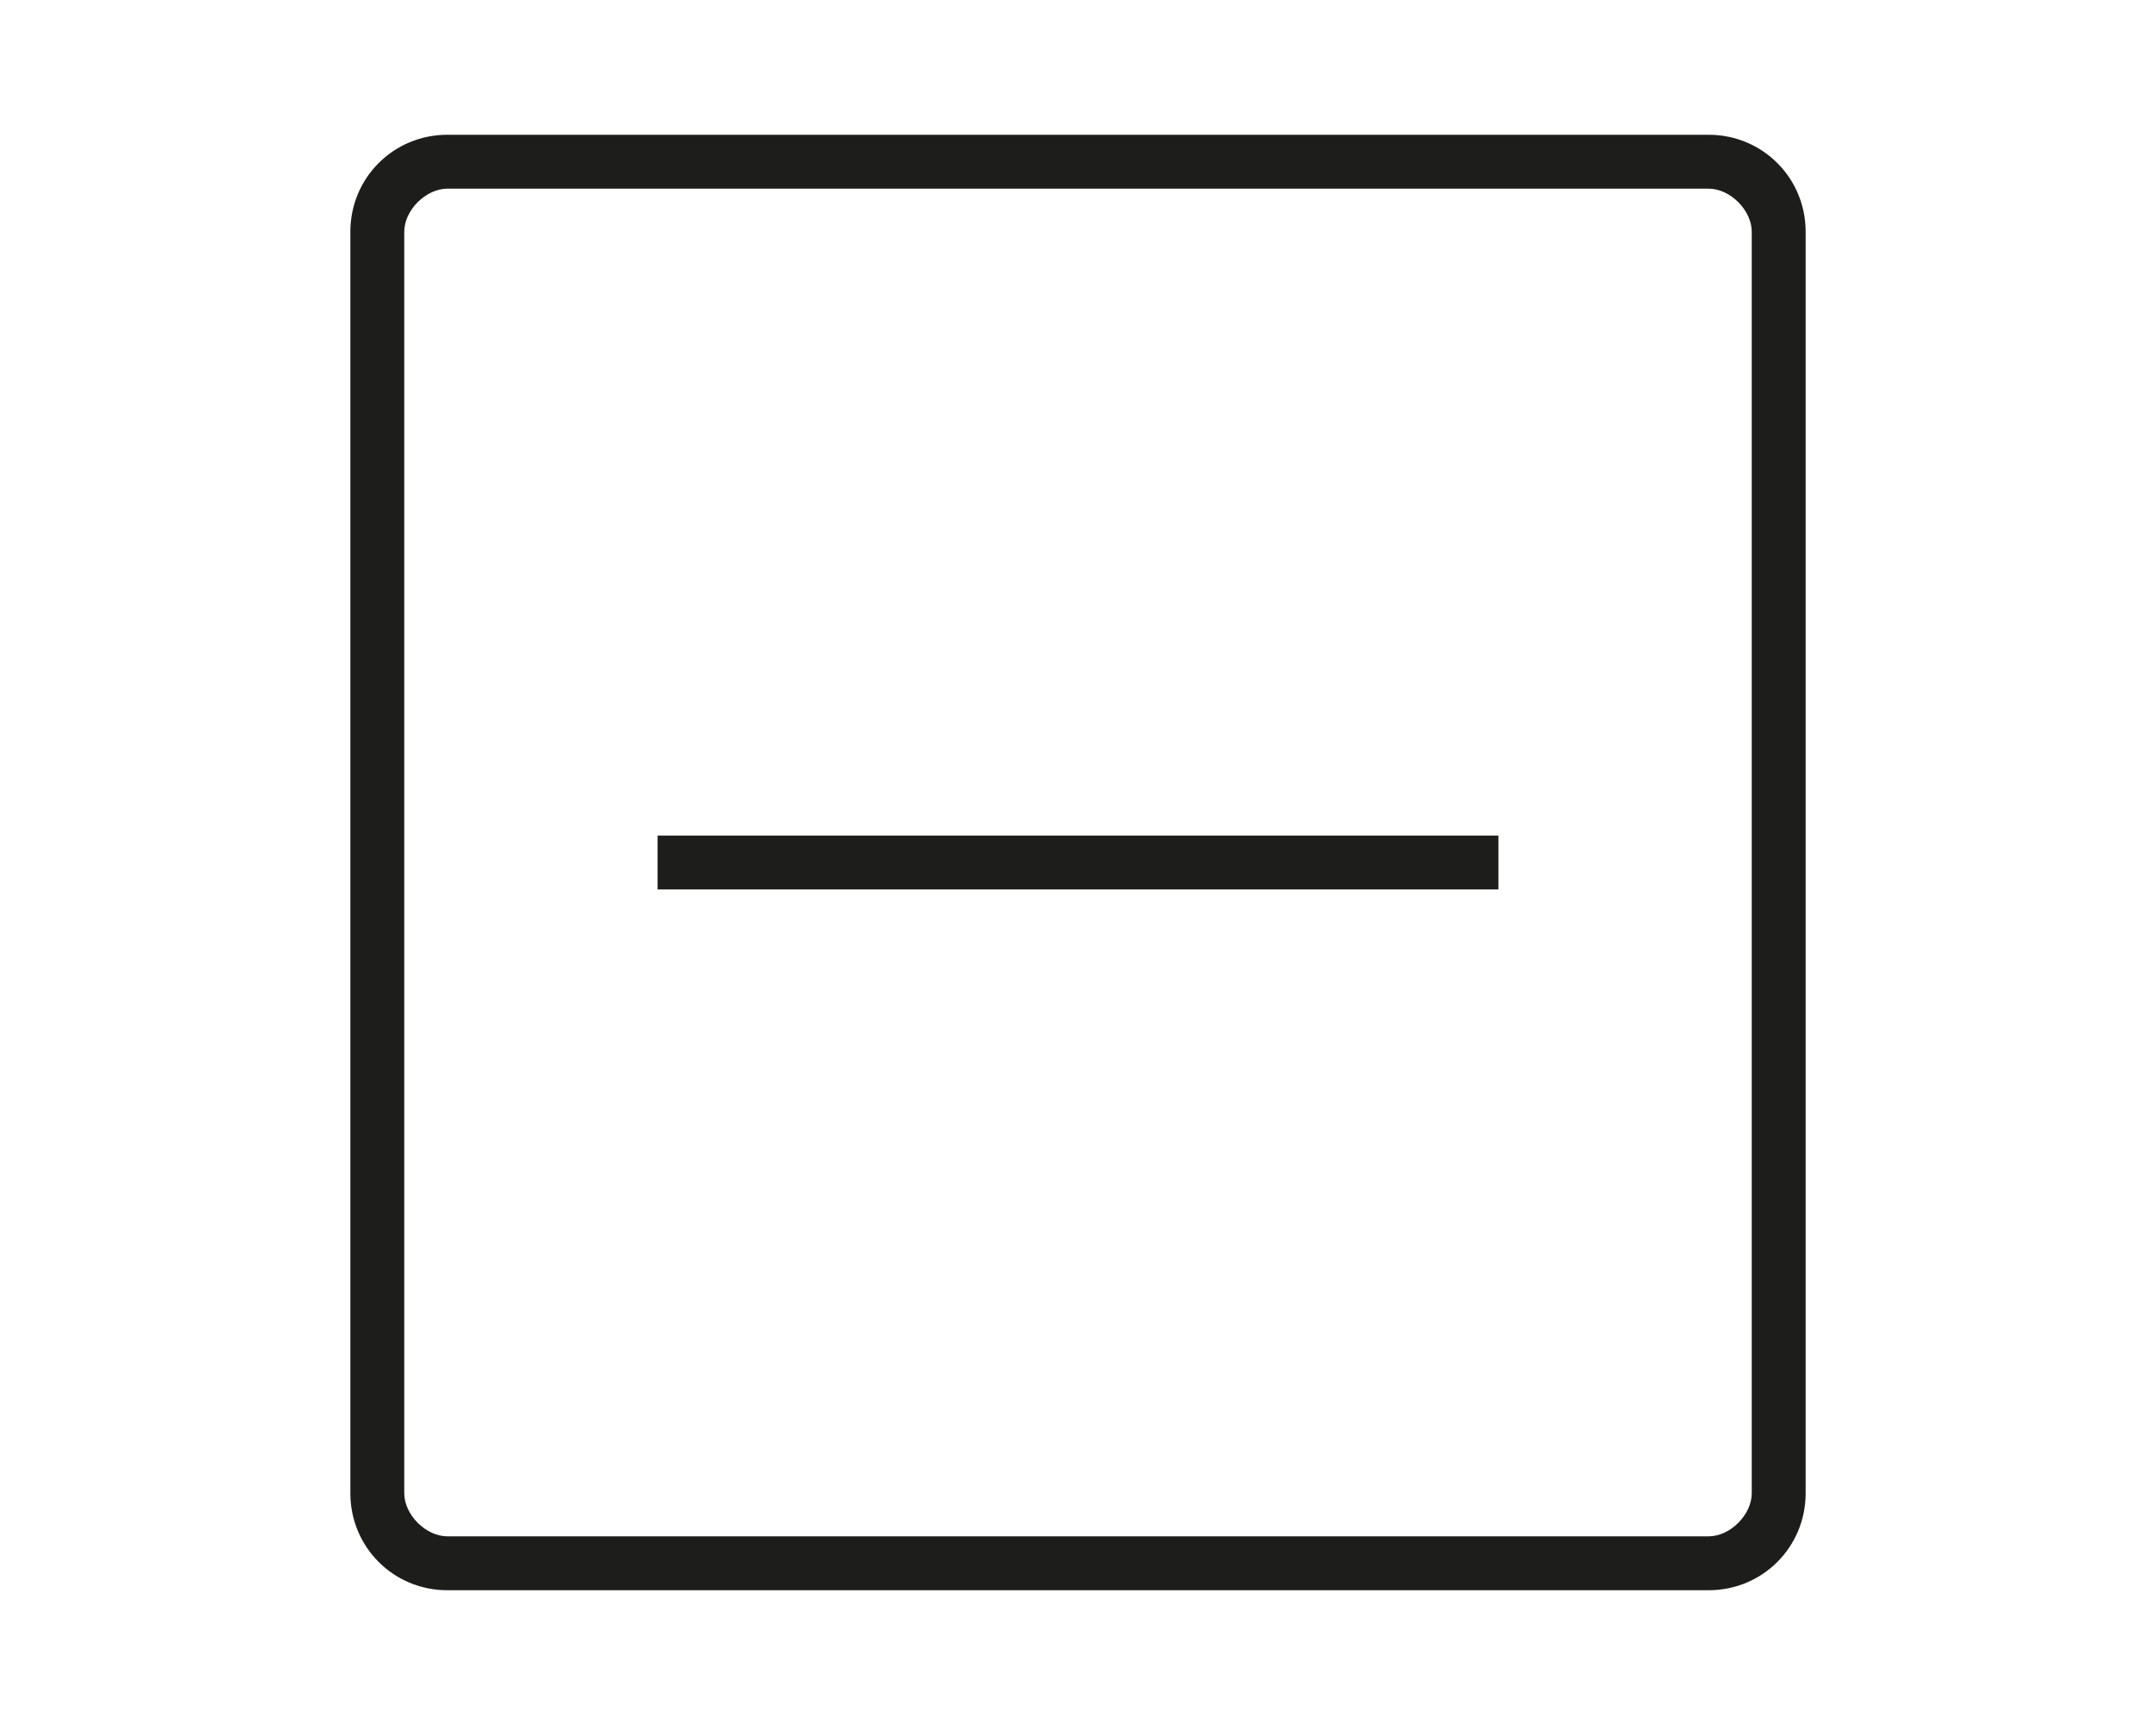 <?xml version="1.0" encoding="utf-8"?>
<!-- Generator: Adobe Illustrator 18.0.0, SVG Export Plug-In . SVG Version: 6.00 Build 0)  -->
<!DOCTYPE svg PUBLIC "-//W3C//DTD SVG 1.1//EN" "http://www.w3.org/Graphics/SVG/1.1/DTD/svg11.dtd">
<svg version="1.1" id="Ebene_1" xmlns="http://www.w3.org/2000/svg" xmlns:xlink="http://www.w3.org/1999/xlink" x="0px" y="0px"
	 viewBox="0 0 1280 1024" enable-background="new 0 0 1280 1024" xml:space="preserve">
<g>
	<path fill="#1D1D1B" d="M1014.4,80H265.6c-32,0-57.6,25.6-57.6,57.6v748.8c0,32,25.6,57.6,57.6,57.6h748.8
		c32,0,57.6-25.6,57.6-57.6V137.6C1072,105.6,1046.4,80,1014.4,80z M1040,886.4c0,12.8-12.8,25.6-25.6,25.6H265.6
		c-12.8,0-25.6-12.8-25.6-25.6V137.6c0-12.8,12.8-25.6,25.6-25.6h748.8c12.8,0,25.6,12.8,25.6,25.6V886.4z"/>
	<rect x="390.4" y="496" fill="#1D1D1B" width="499.2" height="32"/>
</g>
</svg>
